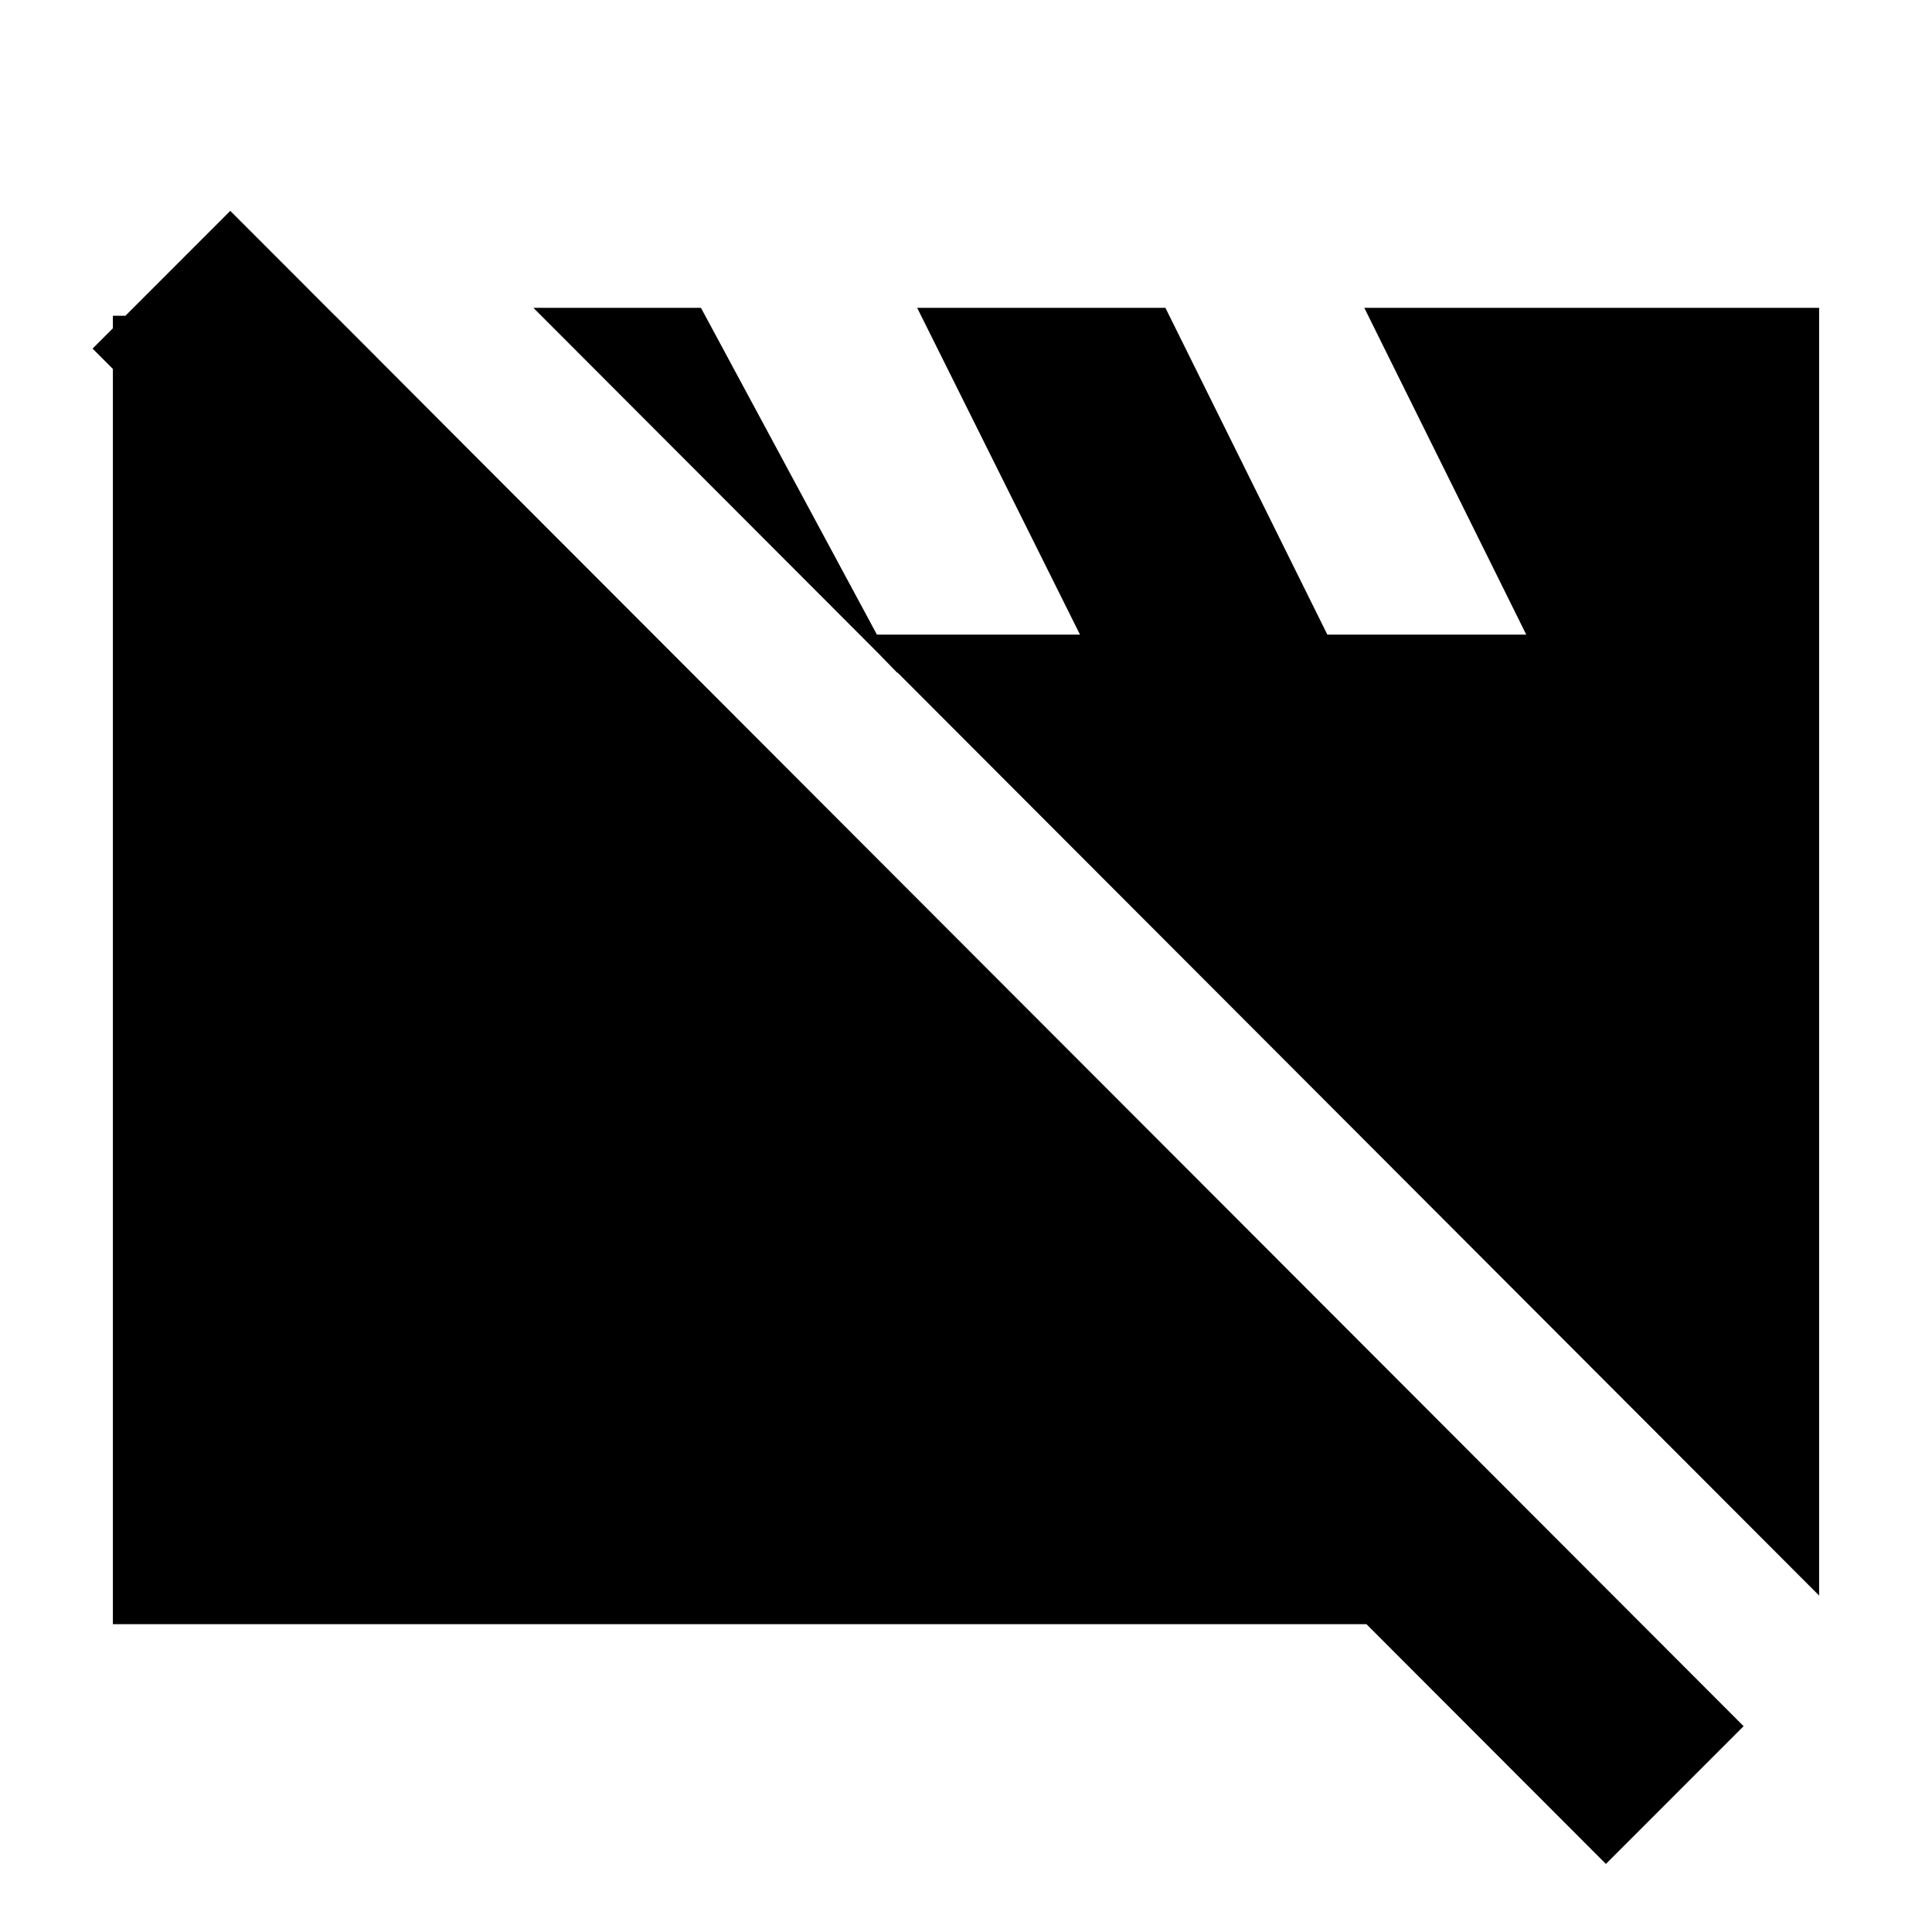 <svg xmlns="http://www.w3.org/2000/svg" height="20" viewBox="0 -960 960 960" width="20"><path d="M56.09-152.96v-650.13h110.47l648.57 650.13H56.09Zm847.82-14.21L265.04-807.04h83.26l97.79 181.6-18.66-19.21h109.22l-80.91-162.39h123.35l80.47 162.39h98.83l-80.48-162.39h226v639.87ZM797.96-33.82 46-786.78l68.43-68.44 751.96 752.96-68.43 68.44Z"/></svg>